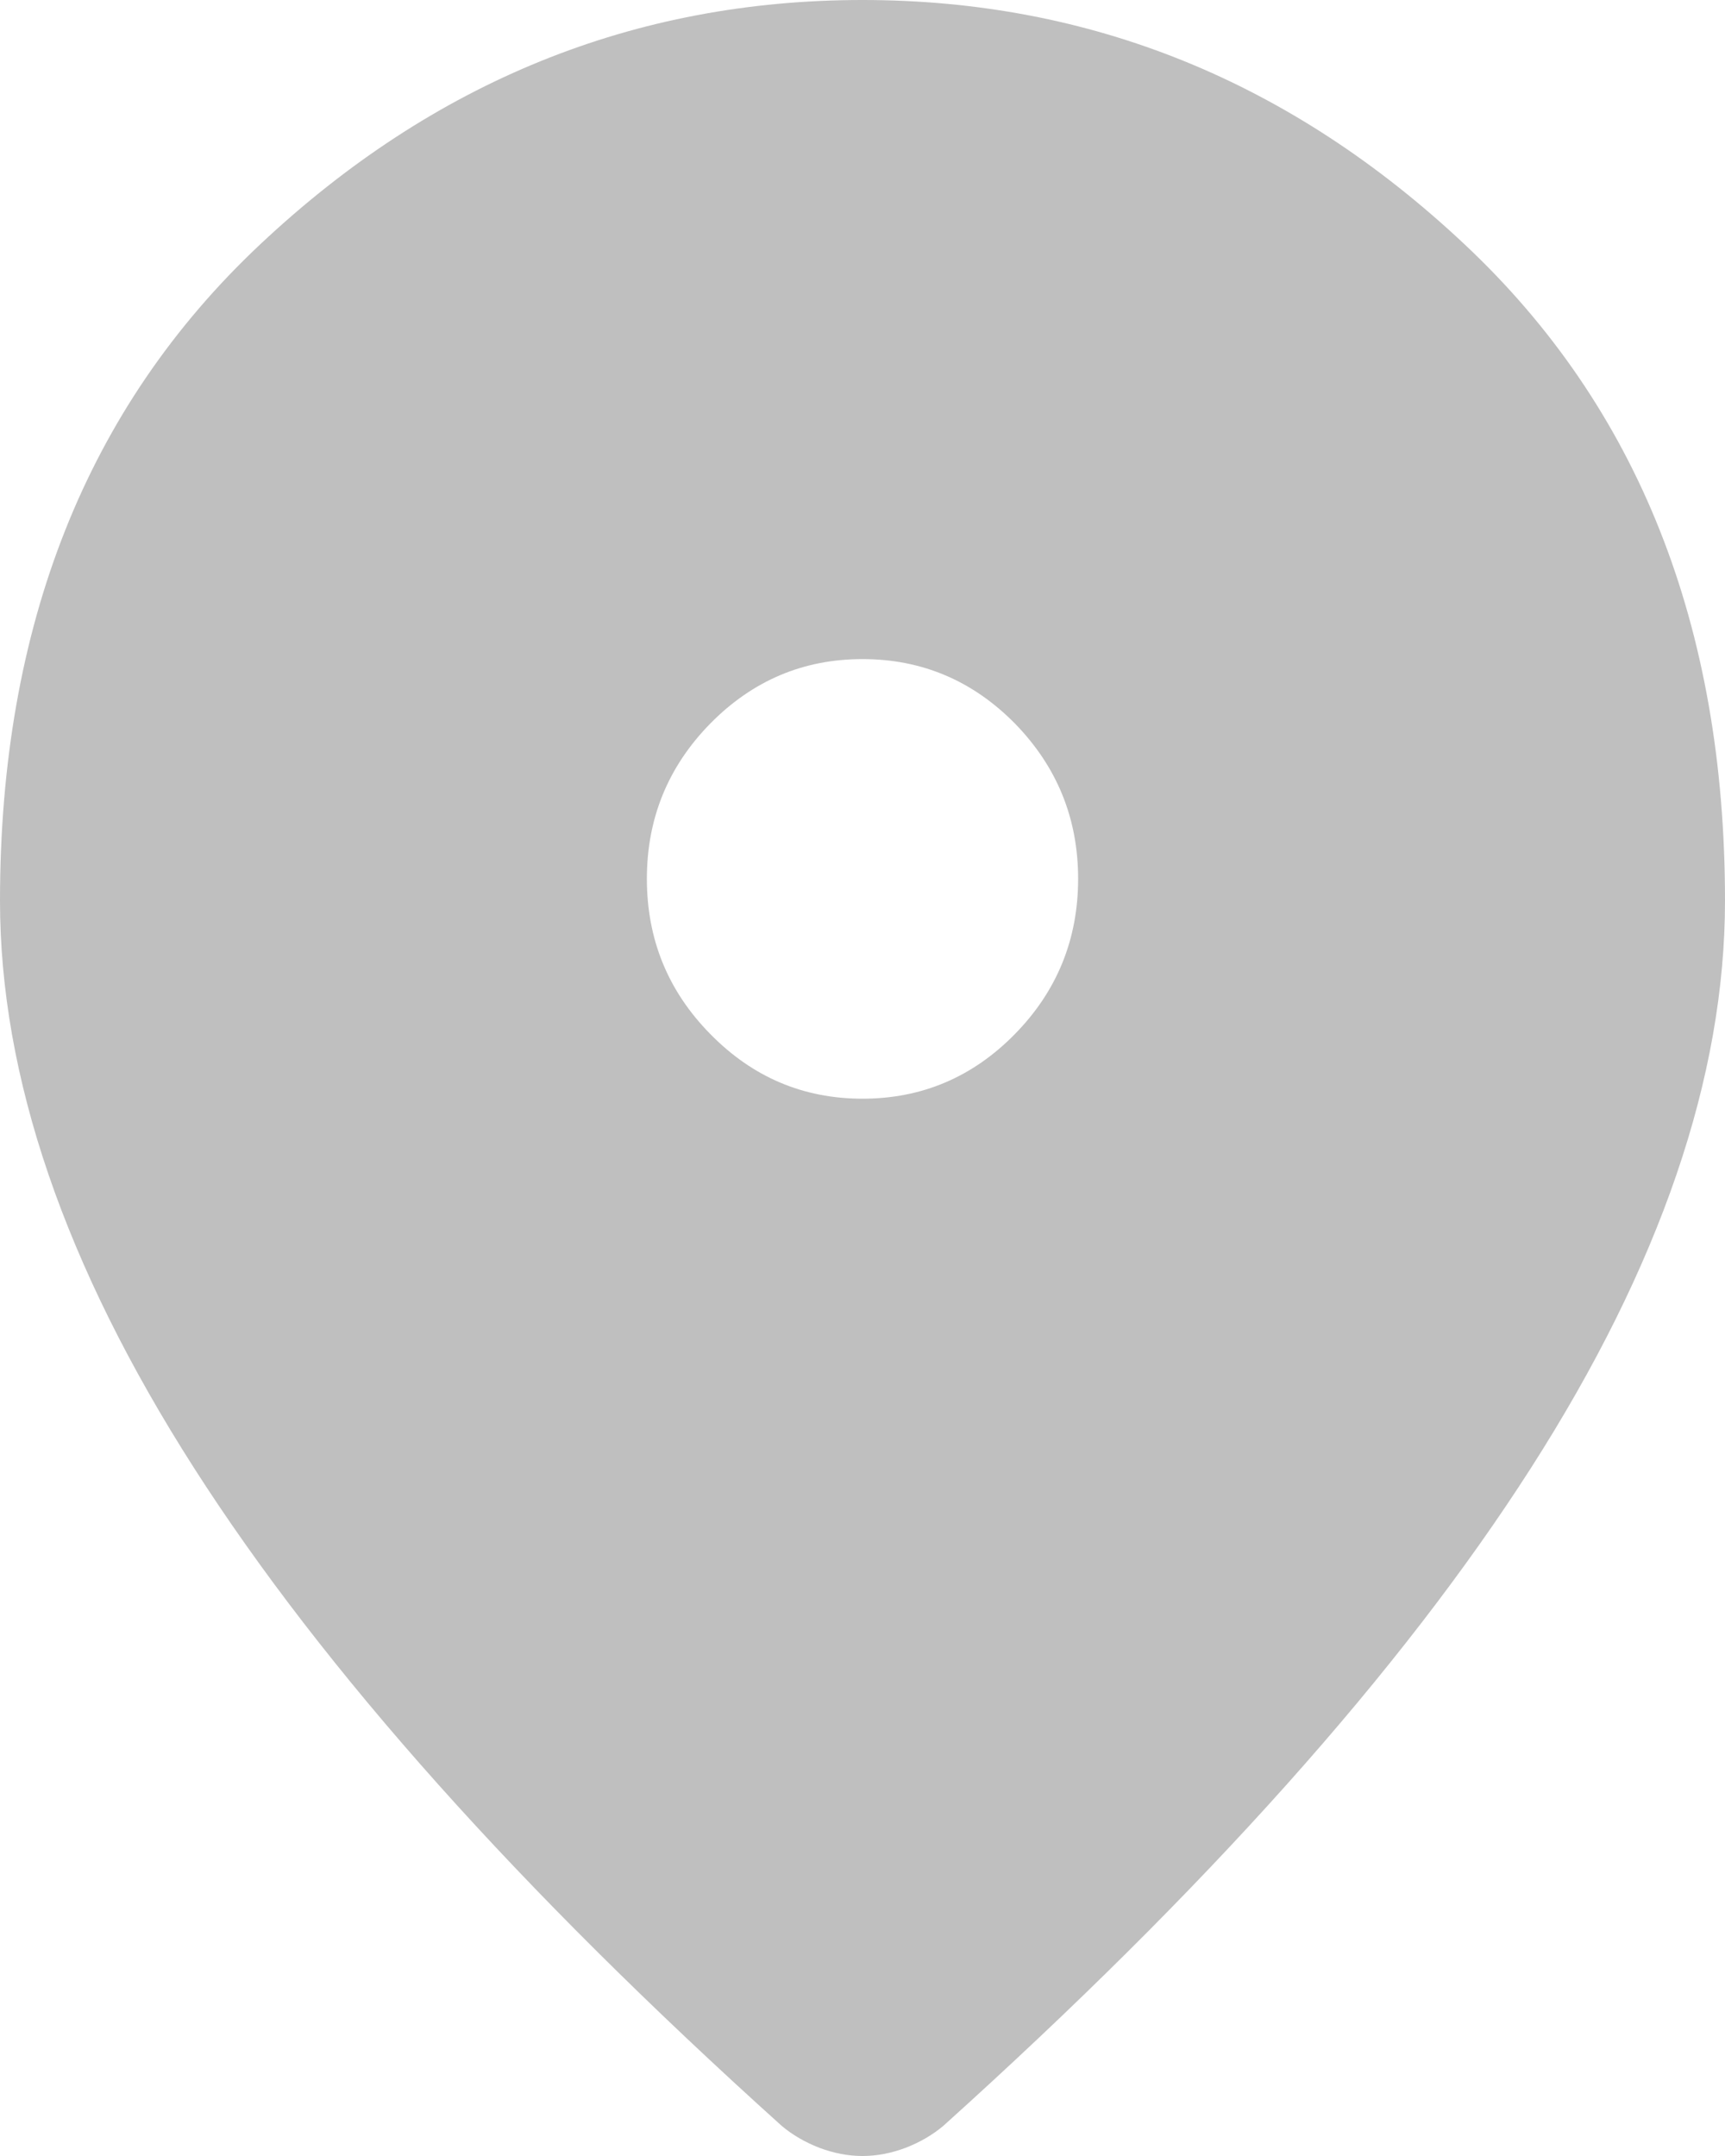 <svg width="8" height="10" viewBox="0 0 8 10" fill="none" xmlns="http://www.w3.org/2000/svg">
    <path d="M4 5.096C4.275 5.096 4.511 4.996 4.707 4.796C4.902 4.597 5 4.357 5 4.076C5 3.796 4.902 3.556 4.707 3.356C4.511 3.157 4.275 3.057 4 3.057C3.725 3.057 3.49 3.157 3.294 3.356C3.098 3.556 3 3.796 3 4.076C3 4.357 3.098 4.597 3.294 4.796C3.49 4.996 3.725 5.096 4 5.096ZM4 10C3.933 10 3.867 9.987 3.8 9.962C3.733 9.936 3.675 9.902 3.625 9.86C2.408 8.764 1.5 7.747 0.9 6.809C0.3 5.871 0 4.994 0 4.178C0 2.904 0.402 1.89 1.206 1.134C2.01 0.378 2.942 0 4 0C5.058 0 5.989 0.378 6.793 1.134C7.598 1.89 8 2.904 8 4.178C8 4.994 7.7 5.871 7.1 6.809C6.5 7.747 5.592 8.764 4.375 9.86C4.325 9.902 4.267 9.936 4.2 9.962C4.133 9.987 4.067 10 4 10Z" fill="#BFBFBF"/>
</svg>
